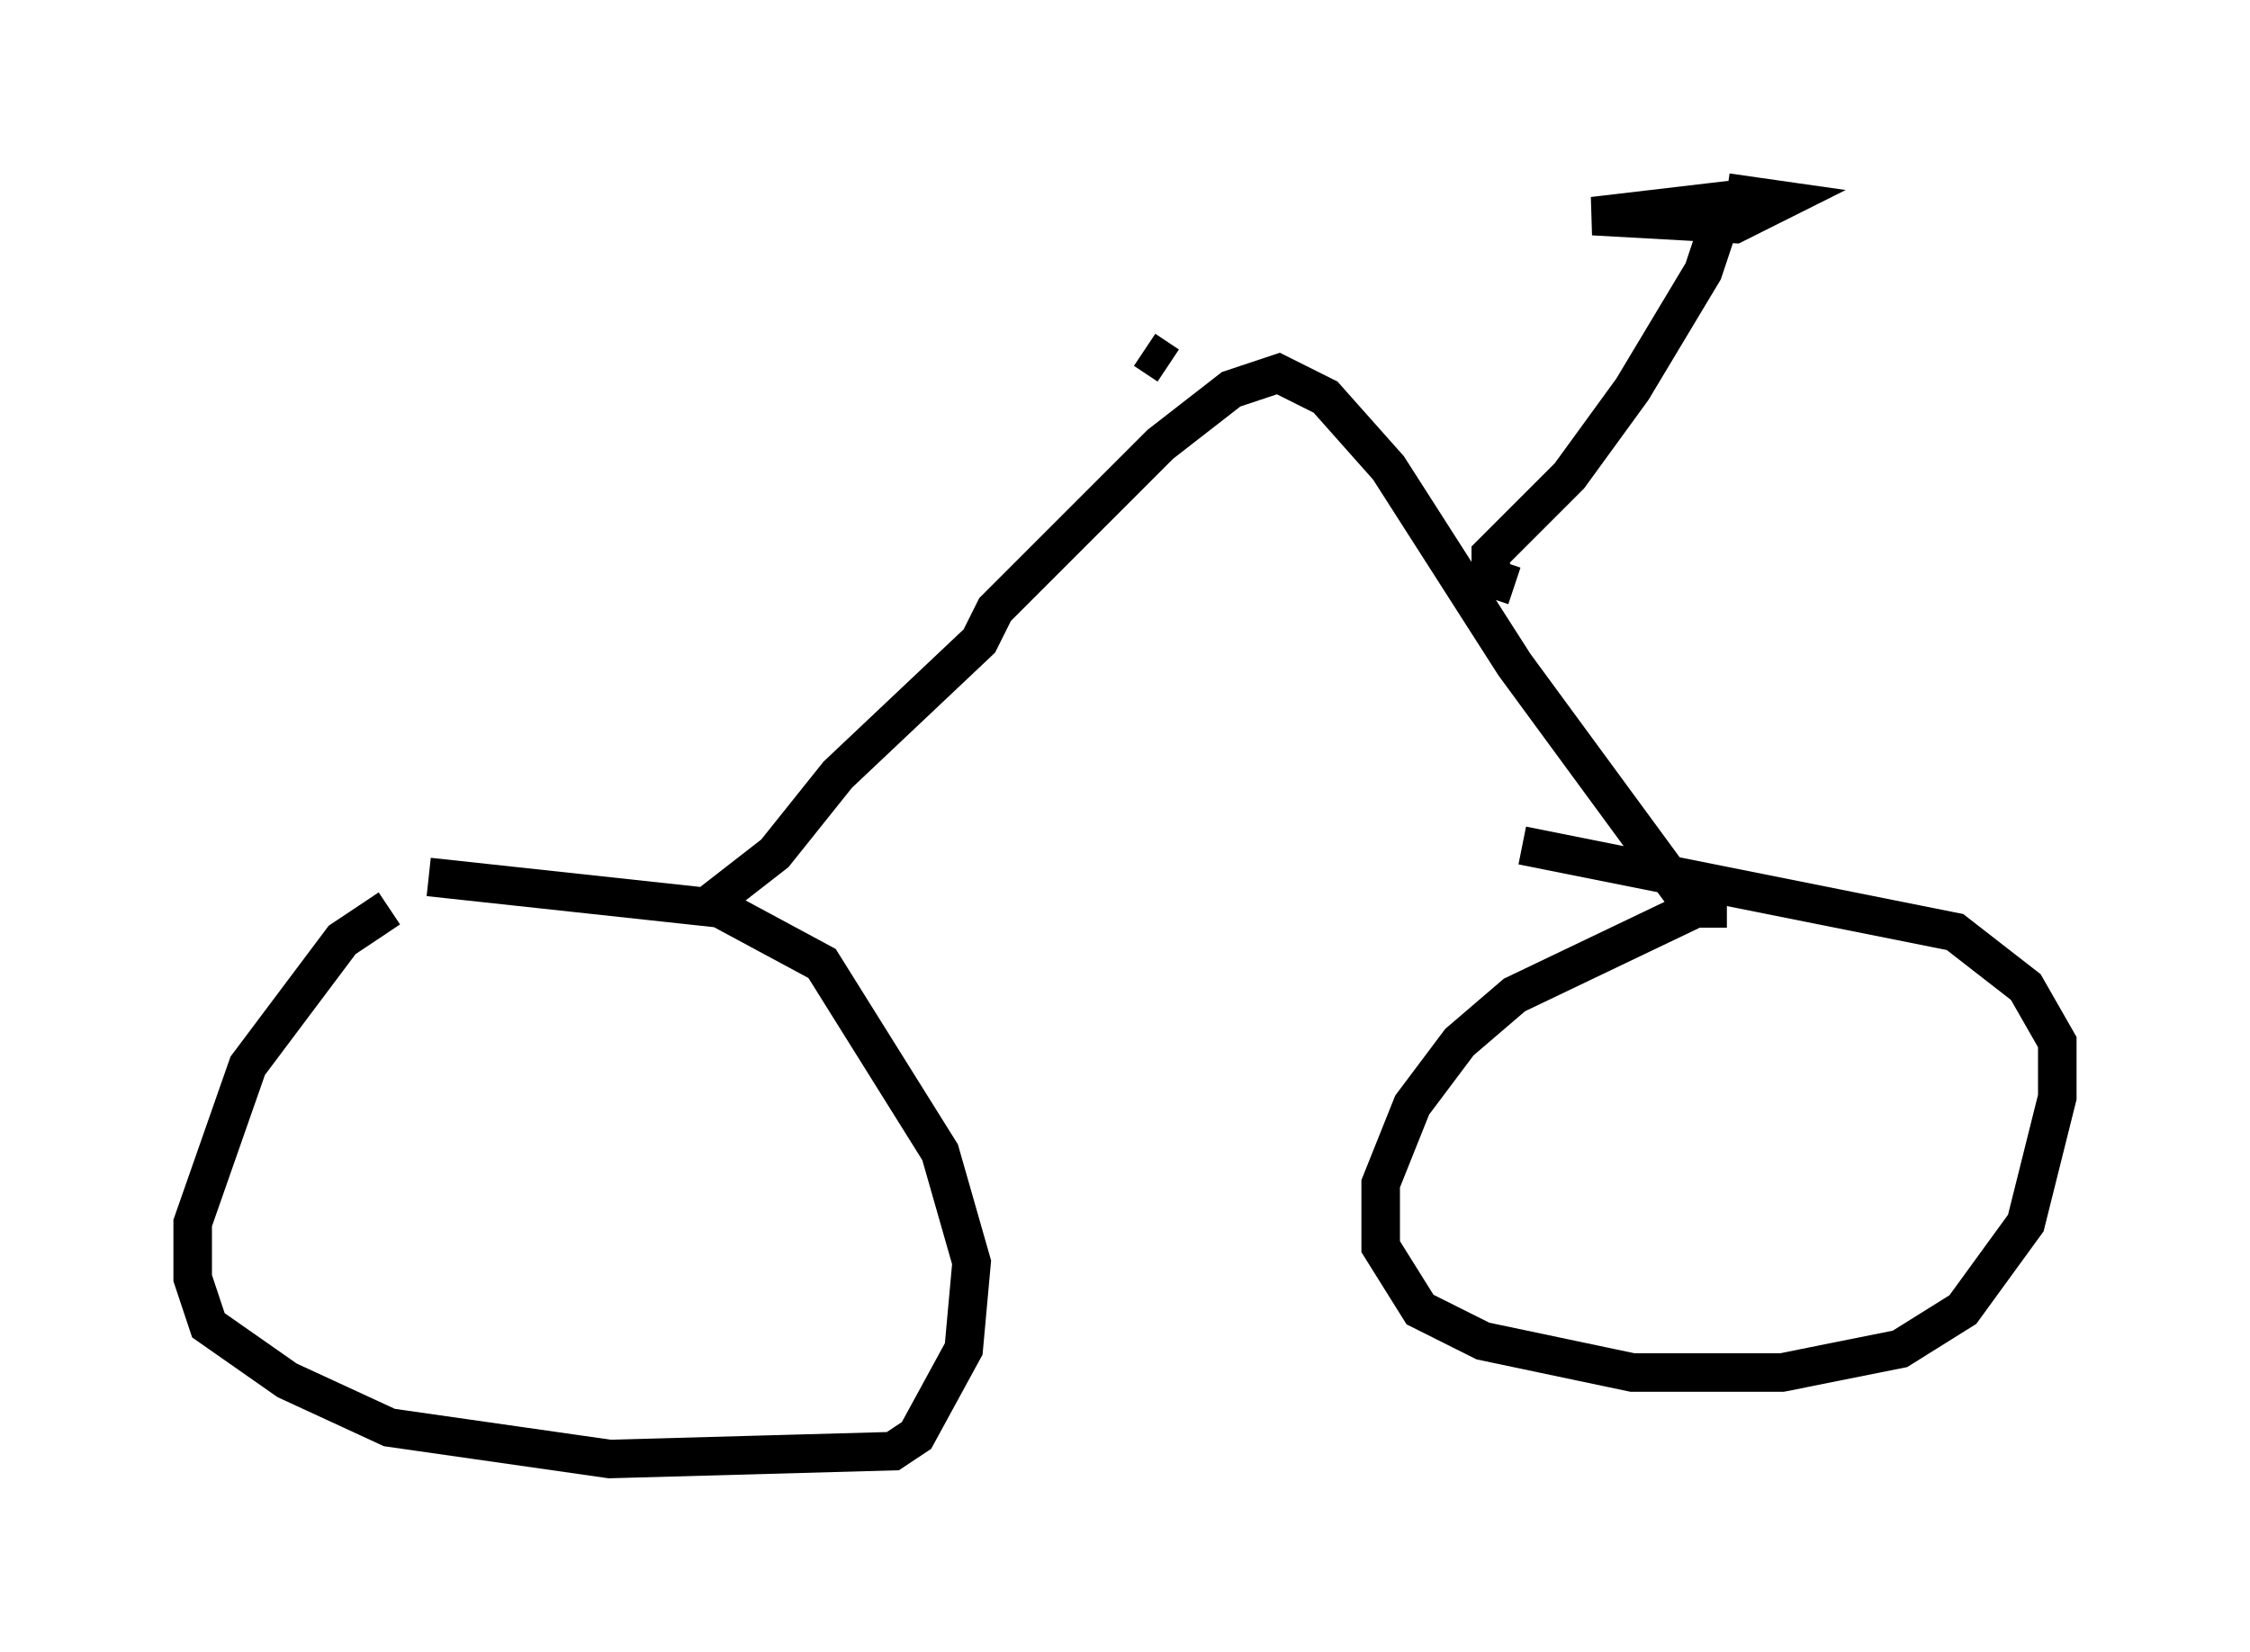 <?xml version="1.0" encoding="utf-8" ?>
<svg baseProfile="full" height="42.871" version="1.1" width="58.388" xmlns="http://www.w3.org/2000/svg" xmlns:ev="http://www.w3.org/2001/xml-events" xmlns:xlink="http://www.w3.org/1999/xlink"><defs /><rect fill="white" height="42.871" width="58.388" x="0" y="0" /><path d="M11.533, 23.375 m-1.429, 0.204 l-1.225, 0.817 -2.45, 3.267 l-1.429, 4.083 0.0, 1.429 l0.408, 1.225 2.042, 1.429 l2.654, 1.225 5.717, 0.817 l7.35, -0.204 0.613, -0.408 l1.225, -2.246 0.204, -2.246 l-0.817, -2.858 -3.063, -4.9 l-2.654, -1.429 -7.554, -0.817 m33.688, 0.817 l-0.817, 0.0 -4.696, 2.246 l-1.429, 1.225 -1.225, 1.633 l-0.817, 2.042 0.0, 1.633 l1.021, 1.633 1.633, 0.817 l3.879, 0.817 3.879, 0.0 l3.063, -0.613 1.633, -1.021 l1.633, -2.246 0.817, -3.267 l0.0, -1.429 -0.817, -1.429 l-1.838, -1.429 -11.229, -2.246 m-21.234, 1.633 l1.838, -1.429 1.633, -2.042 l3.675, -3.471 0.408, -0.817 l4.288, -4.288 1.838, -1.429 l1.225, -0.408 1.225, 0.613 l1.633, 1.838 3.267, 5.104 l4.492, 6.125 m-4.492, -8.167 l-0.613, -0.204 0.0, -0.613 l2.042, -2.042 1.633, -2.246 l1.838, -3.063 0.613, -1.838 l-3.471, 0.408 3.675, 0.204 l1.225, -0.613 -1.429, -0.204 m-15.109, 4.083 l0.613, 0.408 " fill="none" stroke="black" stroke-width="1" /></svg>